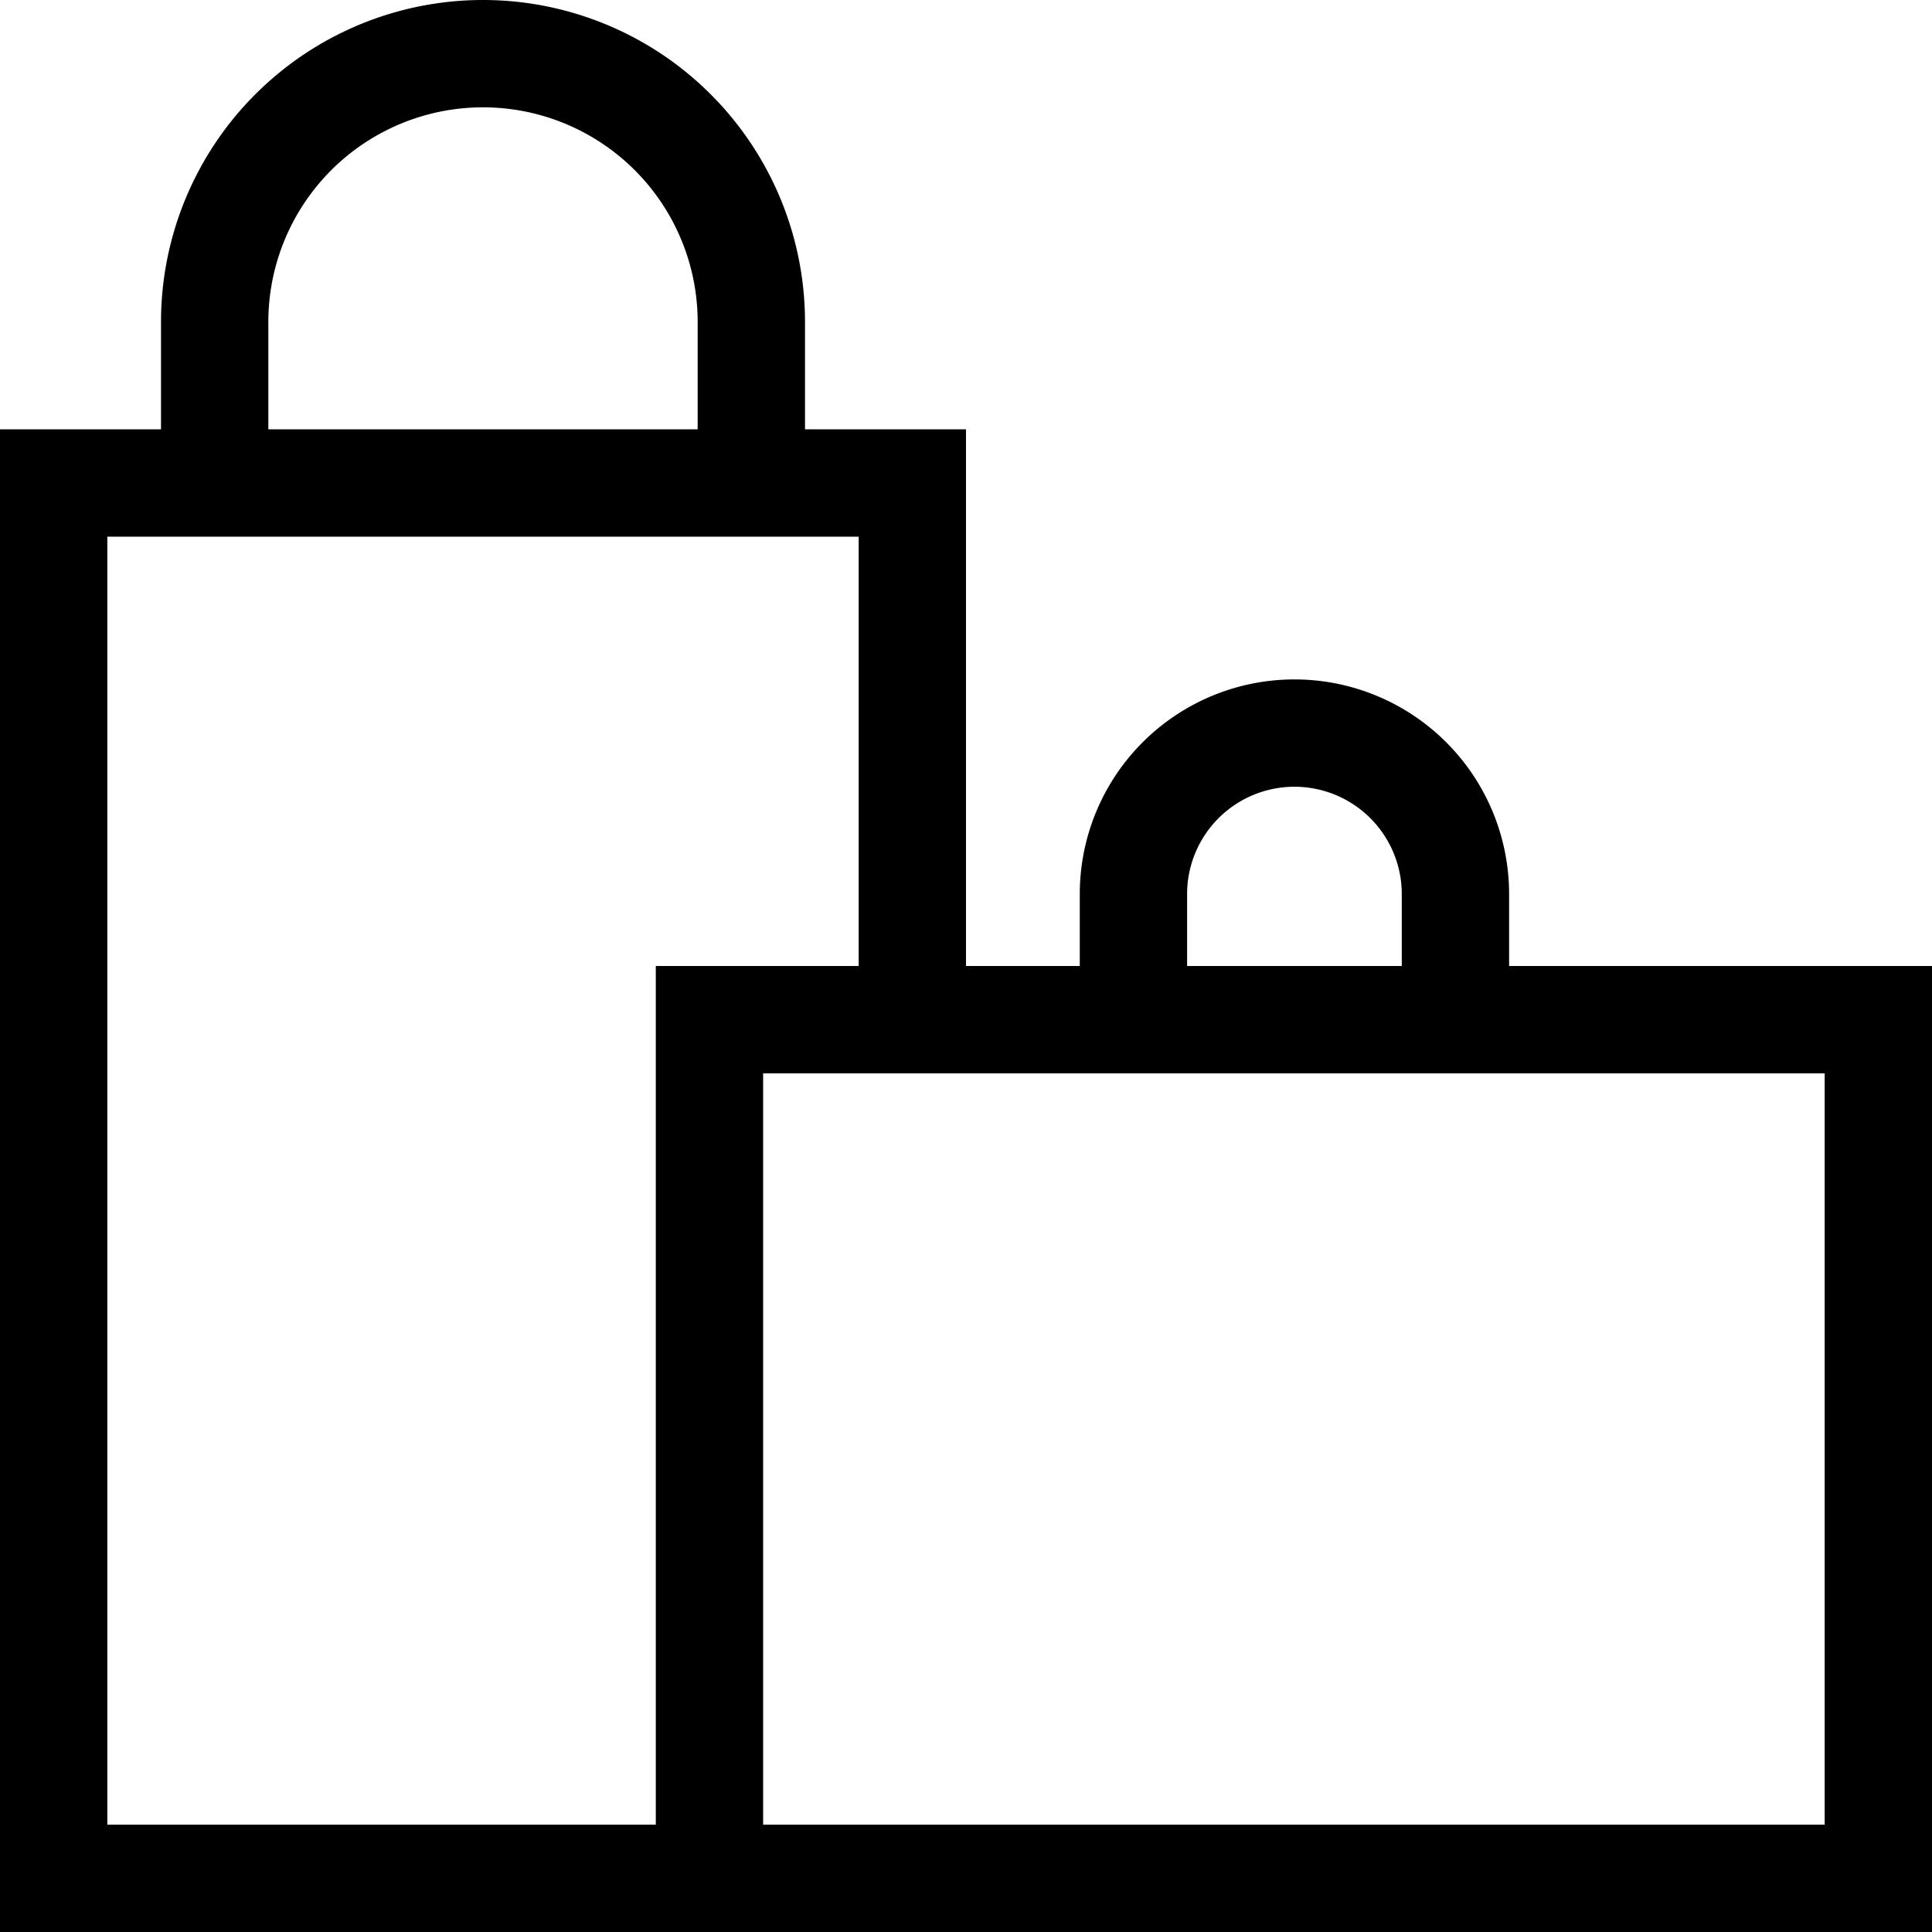 <svg width="18" height="18" viewBox="0 0 18 18" xmlns="http://www.w3.org/2000/svg"><path d="M14.06 9v-.67a2 2 0 1 0-4 0V9H9V4H7.5V3a3 3 0 1 0-6 0v1H0v14h18V9h-3.94Zm-3-.67a1 1 0 0 1 2 0V9h-2v-.67ZM2.5 3a2 2 0 1 1 4 0v1h-4V3ZM1 17V5h7v4H6.11v8H1Zm16 0H7.11v-7H17v7Z"/></svg>
